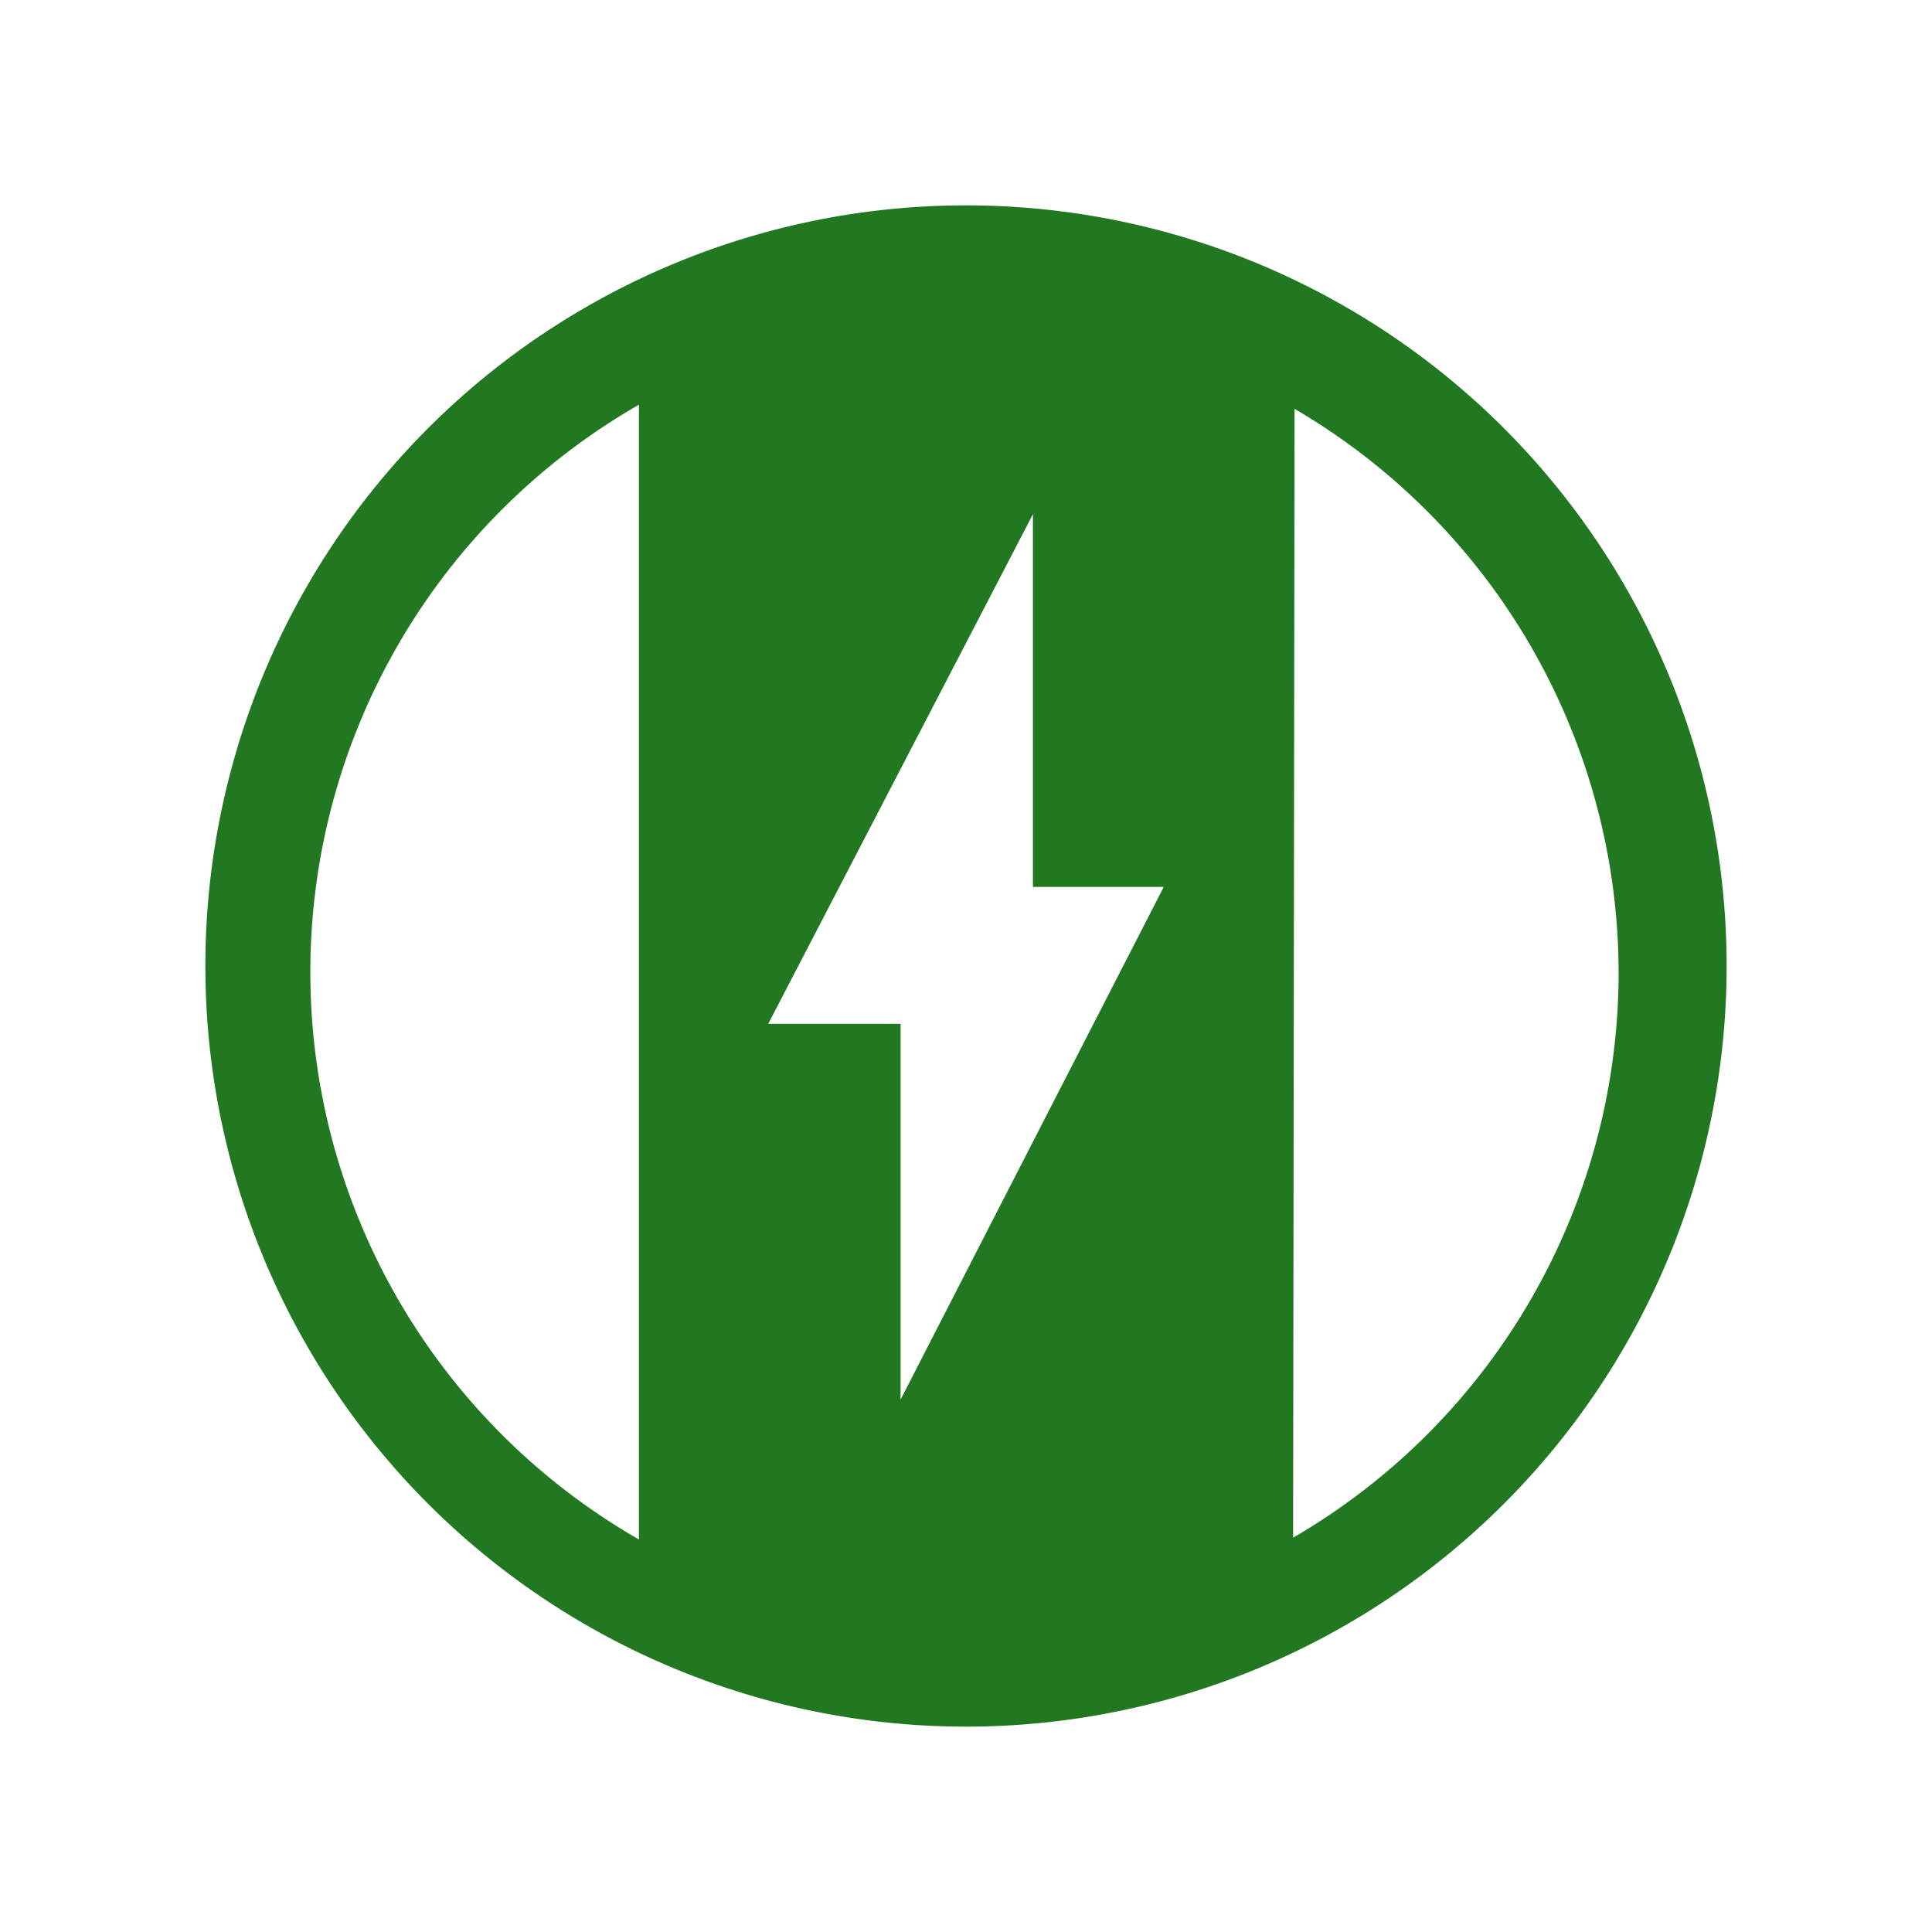 <?xml version="1.0" encoding="UTF-8" standalone="no"?>
<svg
   xmlns:dc="http://purl.org/dc/elements/1.1/"
   xmlns:cc="http://creativecommons.org/ns#"
   xmlns:rdf="http://www.w3.org/1999/02/22-rdf-syntax-ns#"
   xmlns:svg="http://www.w3.org/2000/svg"
   xmlns="http://www.w3.org/2000/svg"
   xmlns:sodipodi="http://sodipodi.sourceforge.net/DTD/sodipodi-0.dtd"
   xmlns:inkscape="http://www.inkscape.org/namespaces/inkscape"
   width="48"
   height="48"
   viewBox="0 0 12.7 12.7"
   version="1.1"
   id="svg8"
   sodipodi:docname="notification-battery-100.svg"
   inkscape:version="0.92.4 (5da689c313, 2019-01-14)">
  <defs
     id="defs12" />
  <sodipodi:namedview
     pagecolor="#ffffff"
     bordercolor="#666666"
     borderopacity="1"
     objecttolerance="10"
     gridtolerance="10"
     guidetolerance="10"
     inkscape:pageopacity="0"
     inkscape:pageshadow="2"
     inkscape:window-width="1087"
     inkscape:window-height="480"
     id="namedview10"
     showgrid="false"
     inkscape:zoom="4.9166667"
     inkscape:cx="2.1355932"
     inkscape:cy="24"
     inkscape:window-x="0"
     inkscape:window-y="25"
     inkscape:window-maximized="0"
     inkscape:current-layer="svg8" />
  <g
     id="g6"
     style="fill:#217821">
    <path
       d="M 6.41,1.93 A 4.49,4.49 0 0 0 4.2,2.49 v 7.8 c 1.44,1.03 3.1,0.72 4.3,-0.02 L 8.51,2.5 A 4.84,4.84 0 0 0 6.41,1.93 Z M 6.79,3.38 V 5.83 H 7.65 L 5.92,9.2 V 6.73 H 5.05 Z"
       id="path2"
       inkscape:connector-curvature="0" />
    <path
       d="m 6.35,1.35 a 5,5 0 0 0 -5,5 5,5 0 0 0 5,5 5,5 0 0 0 5,-5 5,5 0 0 0 -5,-5 z M 6.34,2.1 a 4.3,4.3 0 0 1 4.3,4.3 4.3,4.3 0 0 1 -4.3,4.29 4.3,4.3 0 0 1 -4.3,-4.3 4.3,4.3 0 0 1 4.3,-4.3 z"
       id="path4"
       inkscape:connector-curvature="0" />
  </g>
</svg>
